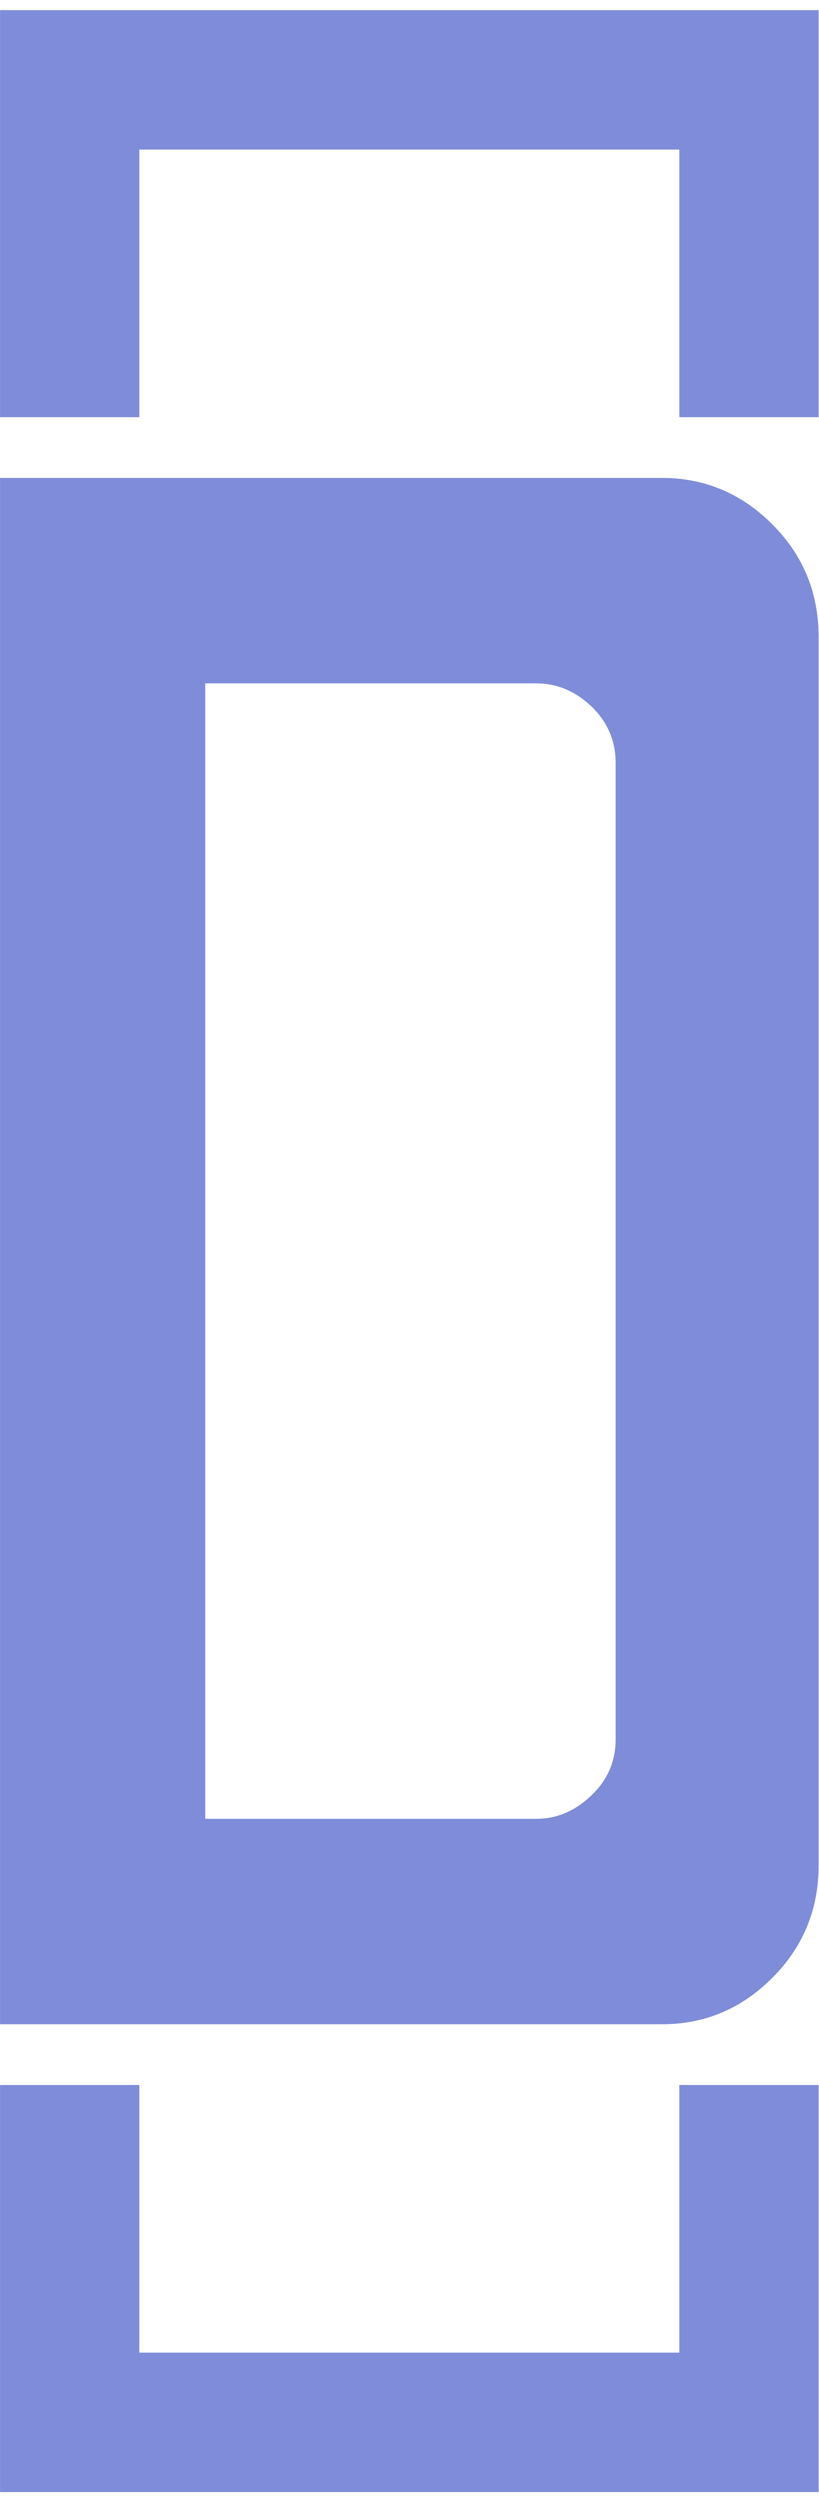 <svg xmlns="http://www.w3.org/2000/svg" version="1.1" xmlns:xlink="http://www.w3.org/1999/xlink" xmlns:svgjs="http://svgjs.dev/svgjs" width="2000" height="6098" viewBox="0 0 2000 6098"><g transform="matrix(1,0,0,1,-0.395,2.469)"><svg viewBox="0 0 81 247" data-background-color="#ffffff" preserveAspectRatio="xMidYMid meet" height="6098" width="2000" xmlns="http://www.w3.org/2000/svg" xmlns:xlink="http://www.w3.org/1999/xlink"><g id="tight-bounds" transform="matrix(1,0,0,1,0.016,-0.1)"><svg viewBox="0 0 80.968 247.2" height="247.2" width="80.968"><g><svg></svg></g><g><svg viewBox="0 0 80.968 247.2" height="247.2" width="80.968"><g transform="matrix(1,0,0,1,0,47.215)"><svg viewBox="0 0 80.968 152.77" height="152.77" width="80.968"><g><svg viewBox="0 0 80.968 152.77" height="152.77" width="80.968"><g><svg viewBox="0 0 80.968 152.77" height="152.77" width="80.968"><g><svg viewBox="0 0 80.968 152.77" height="152.77" width="80.968"><g id="textblocktransform"><svg viewBox="0 0 80.968 152.77" height="152.77" width="80.968" id="textblock"><g><svg viewBox="0 0 80.968 152.77" height="152.77" width="80.968"><g transform="matrix(1,0,0,1,0,0)"><svg width="80.968" viewBox="3.1 -35 18.55 35" height="152.77" data-palette-color="#7f8cd9"><path d="M18.1 0L3.1 0 3.1-35 18.1-35Q19.55-35 20.6-33.95 21.65-32.9 21.65-31.4L21.65-31.4 21.65-3.6Q21.65-2.1 20.6-1.05 19.55 0 18.1 0L18.1 0ZM7.75-30.35L7.75-4.65 15.25-4.65Q15.95-4.65 16.5-5.18 17.05-5.7 17.05-6.45L17.05-6.45 17.05-28.55Q17.05-29.3 16.5-29.83 15.95-30.35 15.25-30.35L15.25-30.35 7.75-30.35Z" opacity="1" transform="matrix(1,0,0,1,0,0)" fill="#7f8cd9" class="wordmark-text-0" data-fill-palette-color="primary" id="text-0"></path></svg></g></svg></g></svg></g></svg></g><g></g></svg></g></svg></g></svg></g><path d="M0 41.215L0 1 80.968 1 80.968 41.215 67.191 41.215 67.191 14.777 13.777 14.777 13.777 41.215 0 41.215M0 205.985L0 246.2 80.968 246.2 80.968 205.985 67.191 205.985 67.191 232.423 13.777 232.423 13.777 205.985 0 205.985" fill="#7f8cd9" stroke="transparent" data-fill-palette-color="tertiary"></path></svg></g><defs></defs></svg><rect width="80.968" height="247.2" fill="none" stroke="none" visibility="hidden"></rect></g></svg></g></svg>